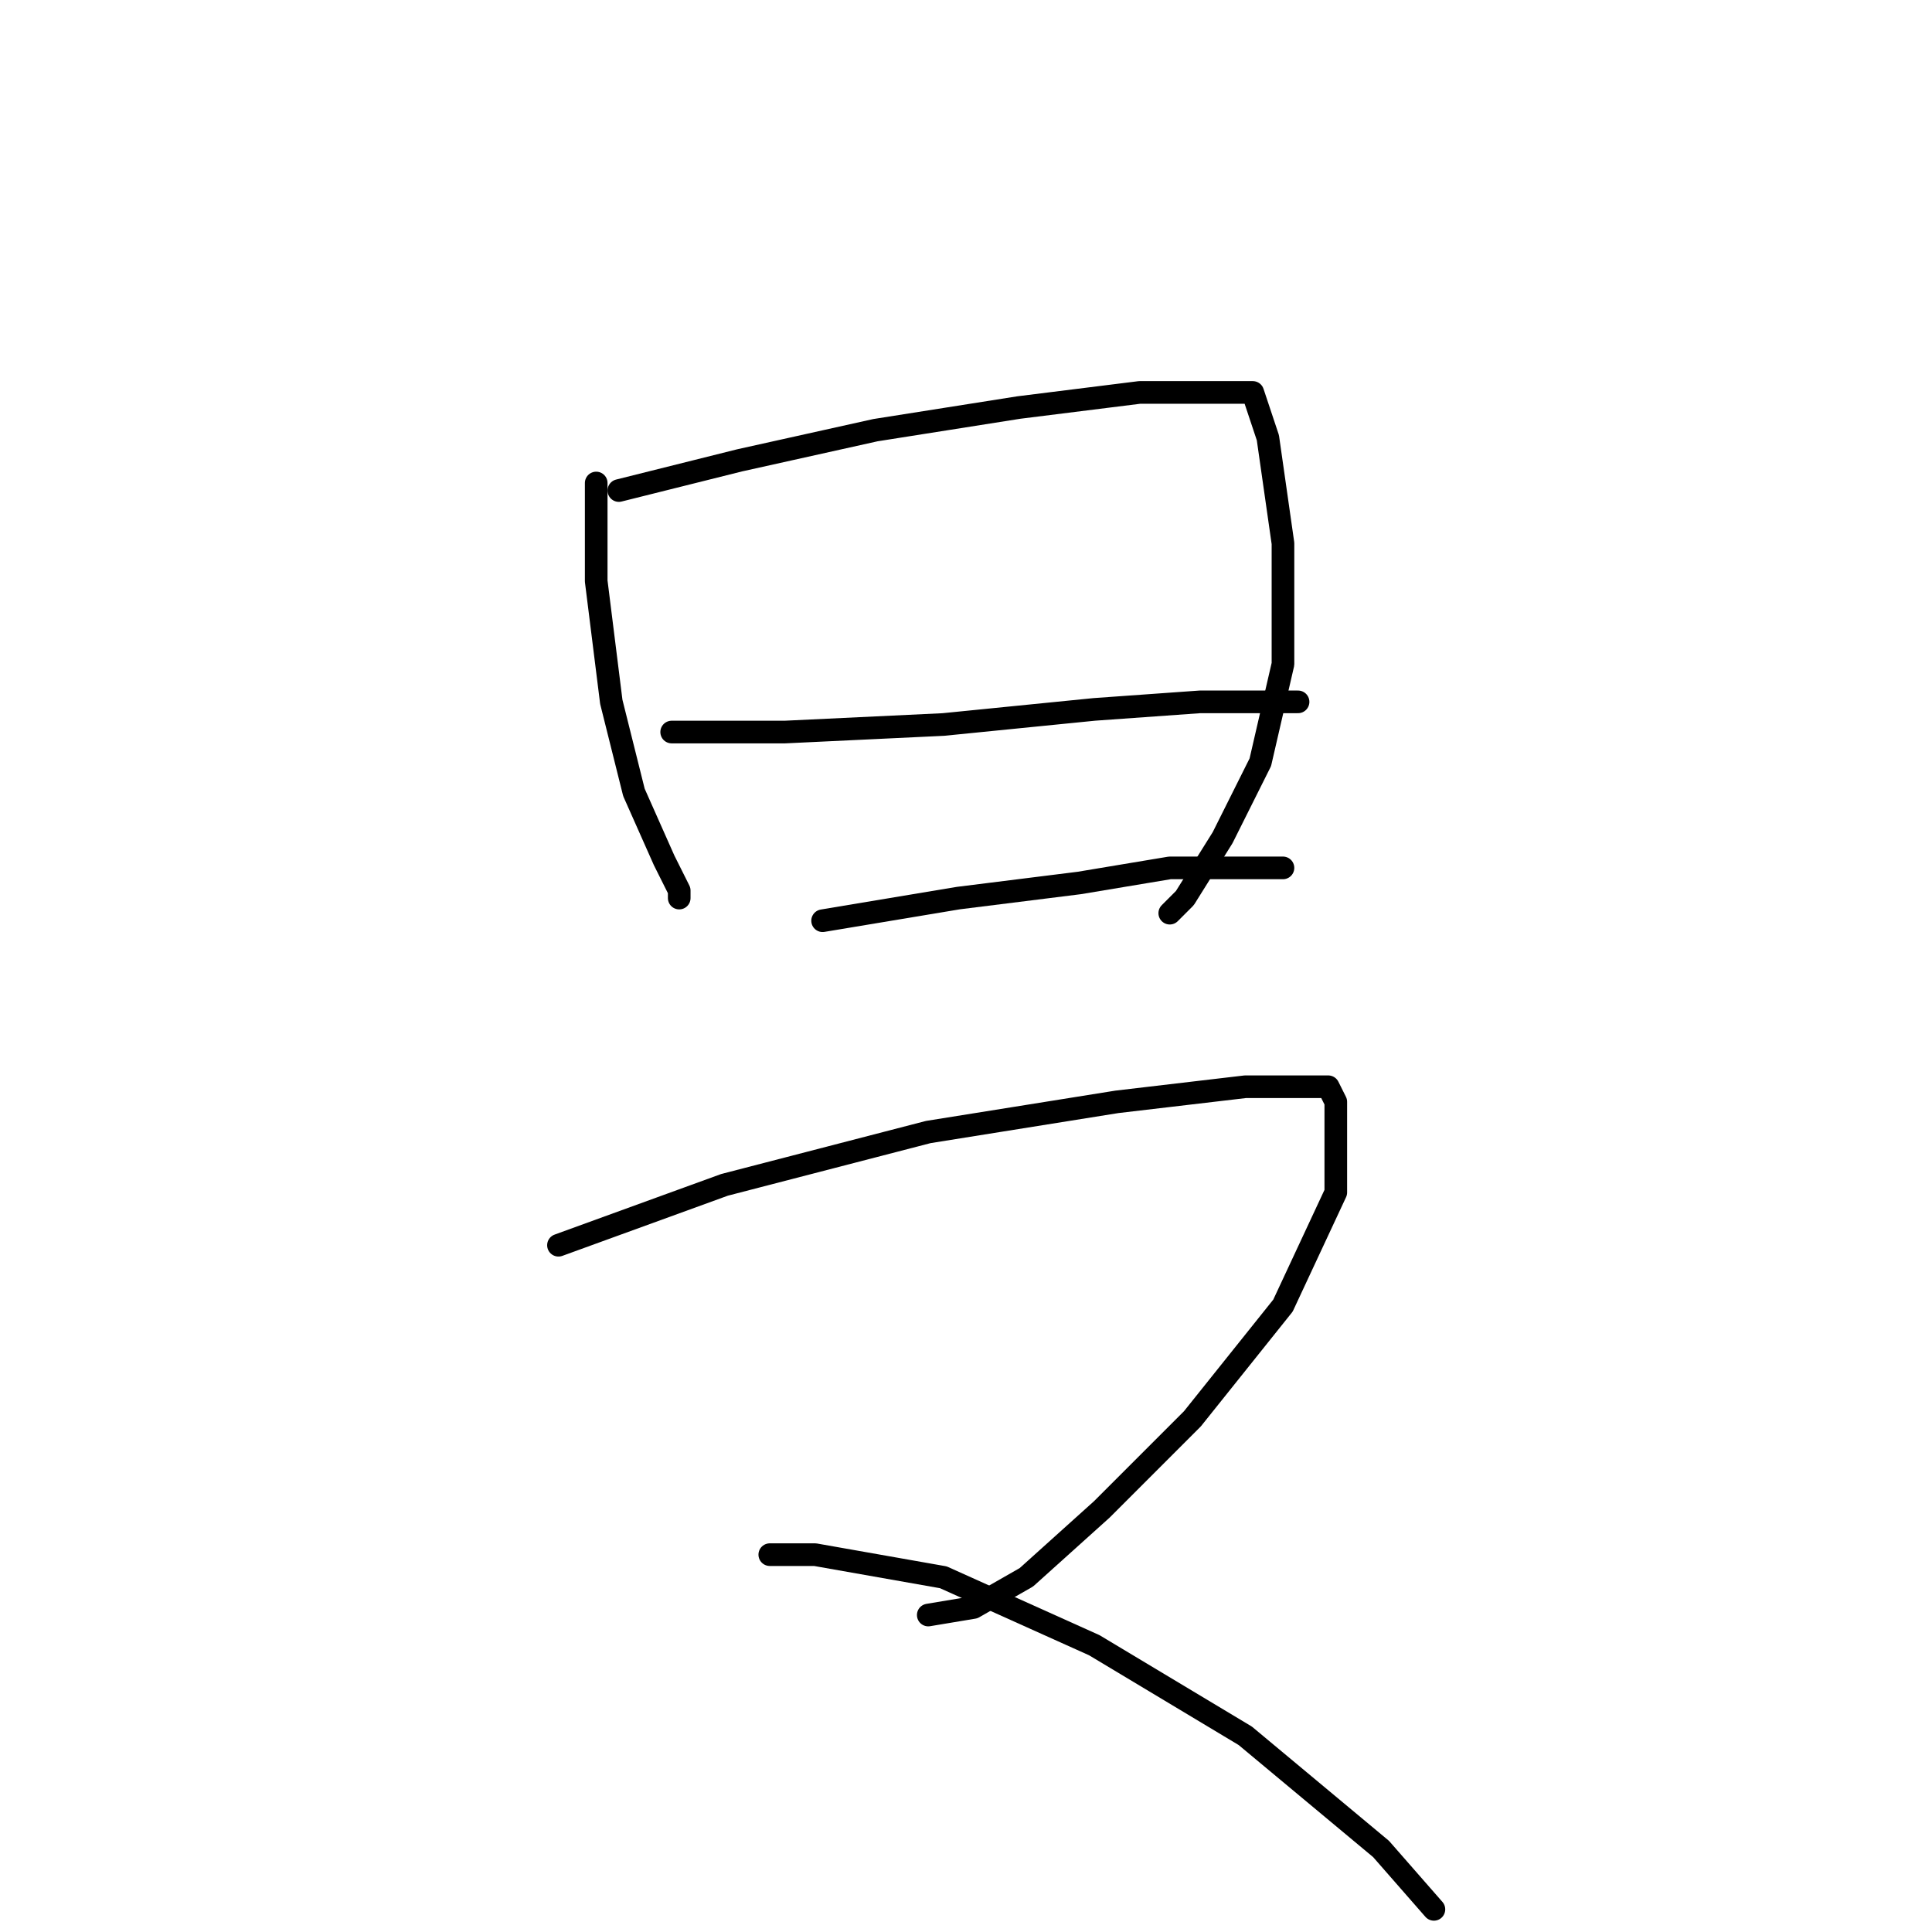 <?xml version="1.0" standalone="no"?>
    <svg width="256" height="256" xmlns="http://www.w3.org/2000/svg" version="1.1">
    <polyline stroke="black" stroke-width="3" stroke-linecap="round" fill="transparent" stroke-linejoin="round" points="79 64 79 77 81 93 84 105 88 114 90 118 90 119 90 119 " />
        <polyline stroke="black" stroke-width="3" stroke-linecap="round" fill="transparent" stroke-linejoin="round" points="82 65 98 61 116 57 135 54 151 52 160 52 166 52 168 58 170 72 170 88 167 101 162 111 157 119 155 121 155 121 " />
        <polyline stroke="black" stroke-width="3" stroke-linecap="round" fill="transparent" stroke-linejoin="round" points="89 97 104 97 125 96 145 94 159 93 170 93 172 93 172 93 " />
        <polyline stroke="black" stroke-width="3" stroke-linecap="round" fill="transparent" stroke-linejoin="round" points="109 122 127 119 143 117 155 115 164 115 169 115 170 115 170 115 " />
        <polyline stroke="black" stroke-width="3" stroke-linecap="round" fill="transparent" stroke-linejoin="round" points="74 165 96 157 123 150 148 146 165 144 174 144 176 144 177 146 177 158 170 173 158 188 146 200 136 209 129 213 123 214 123 214 " />
        <polyline stroke="black" stroke-width="3" stroke-linecap="round" fill="transparent" stroke-linejoin="round" points="102 206 108 206 125 209 145 218 165 230 183 245 190 253 190 253 " />
        </svg>